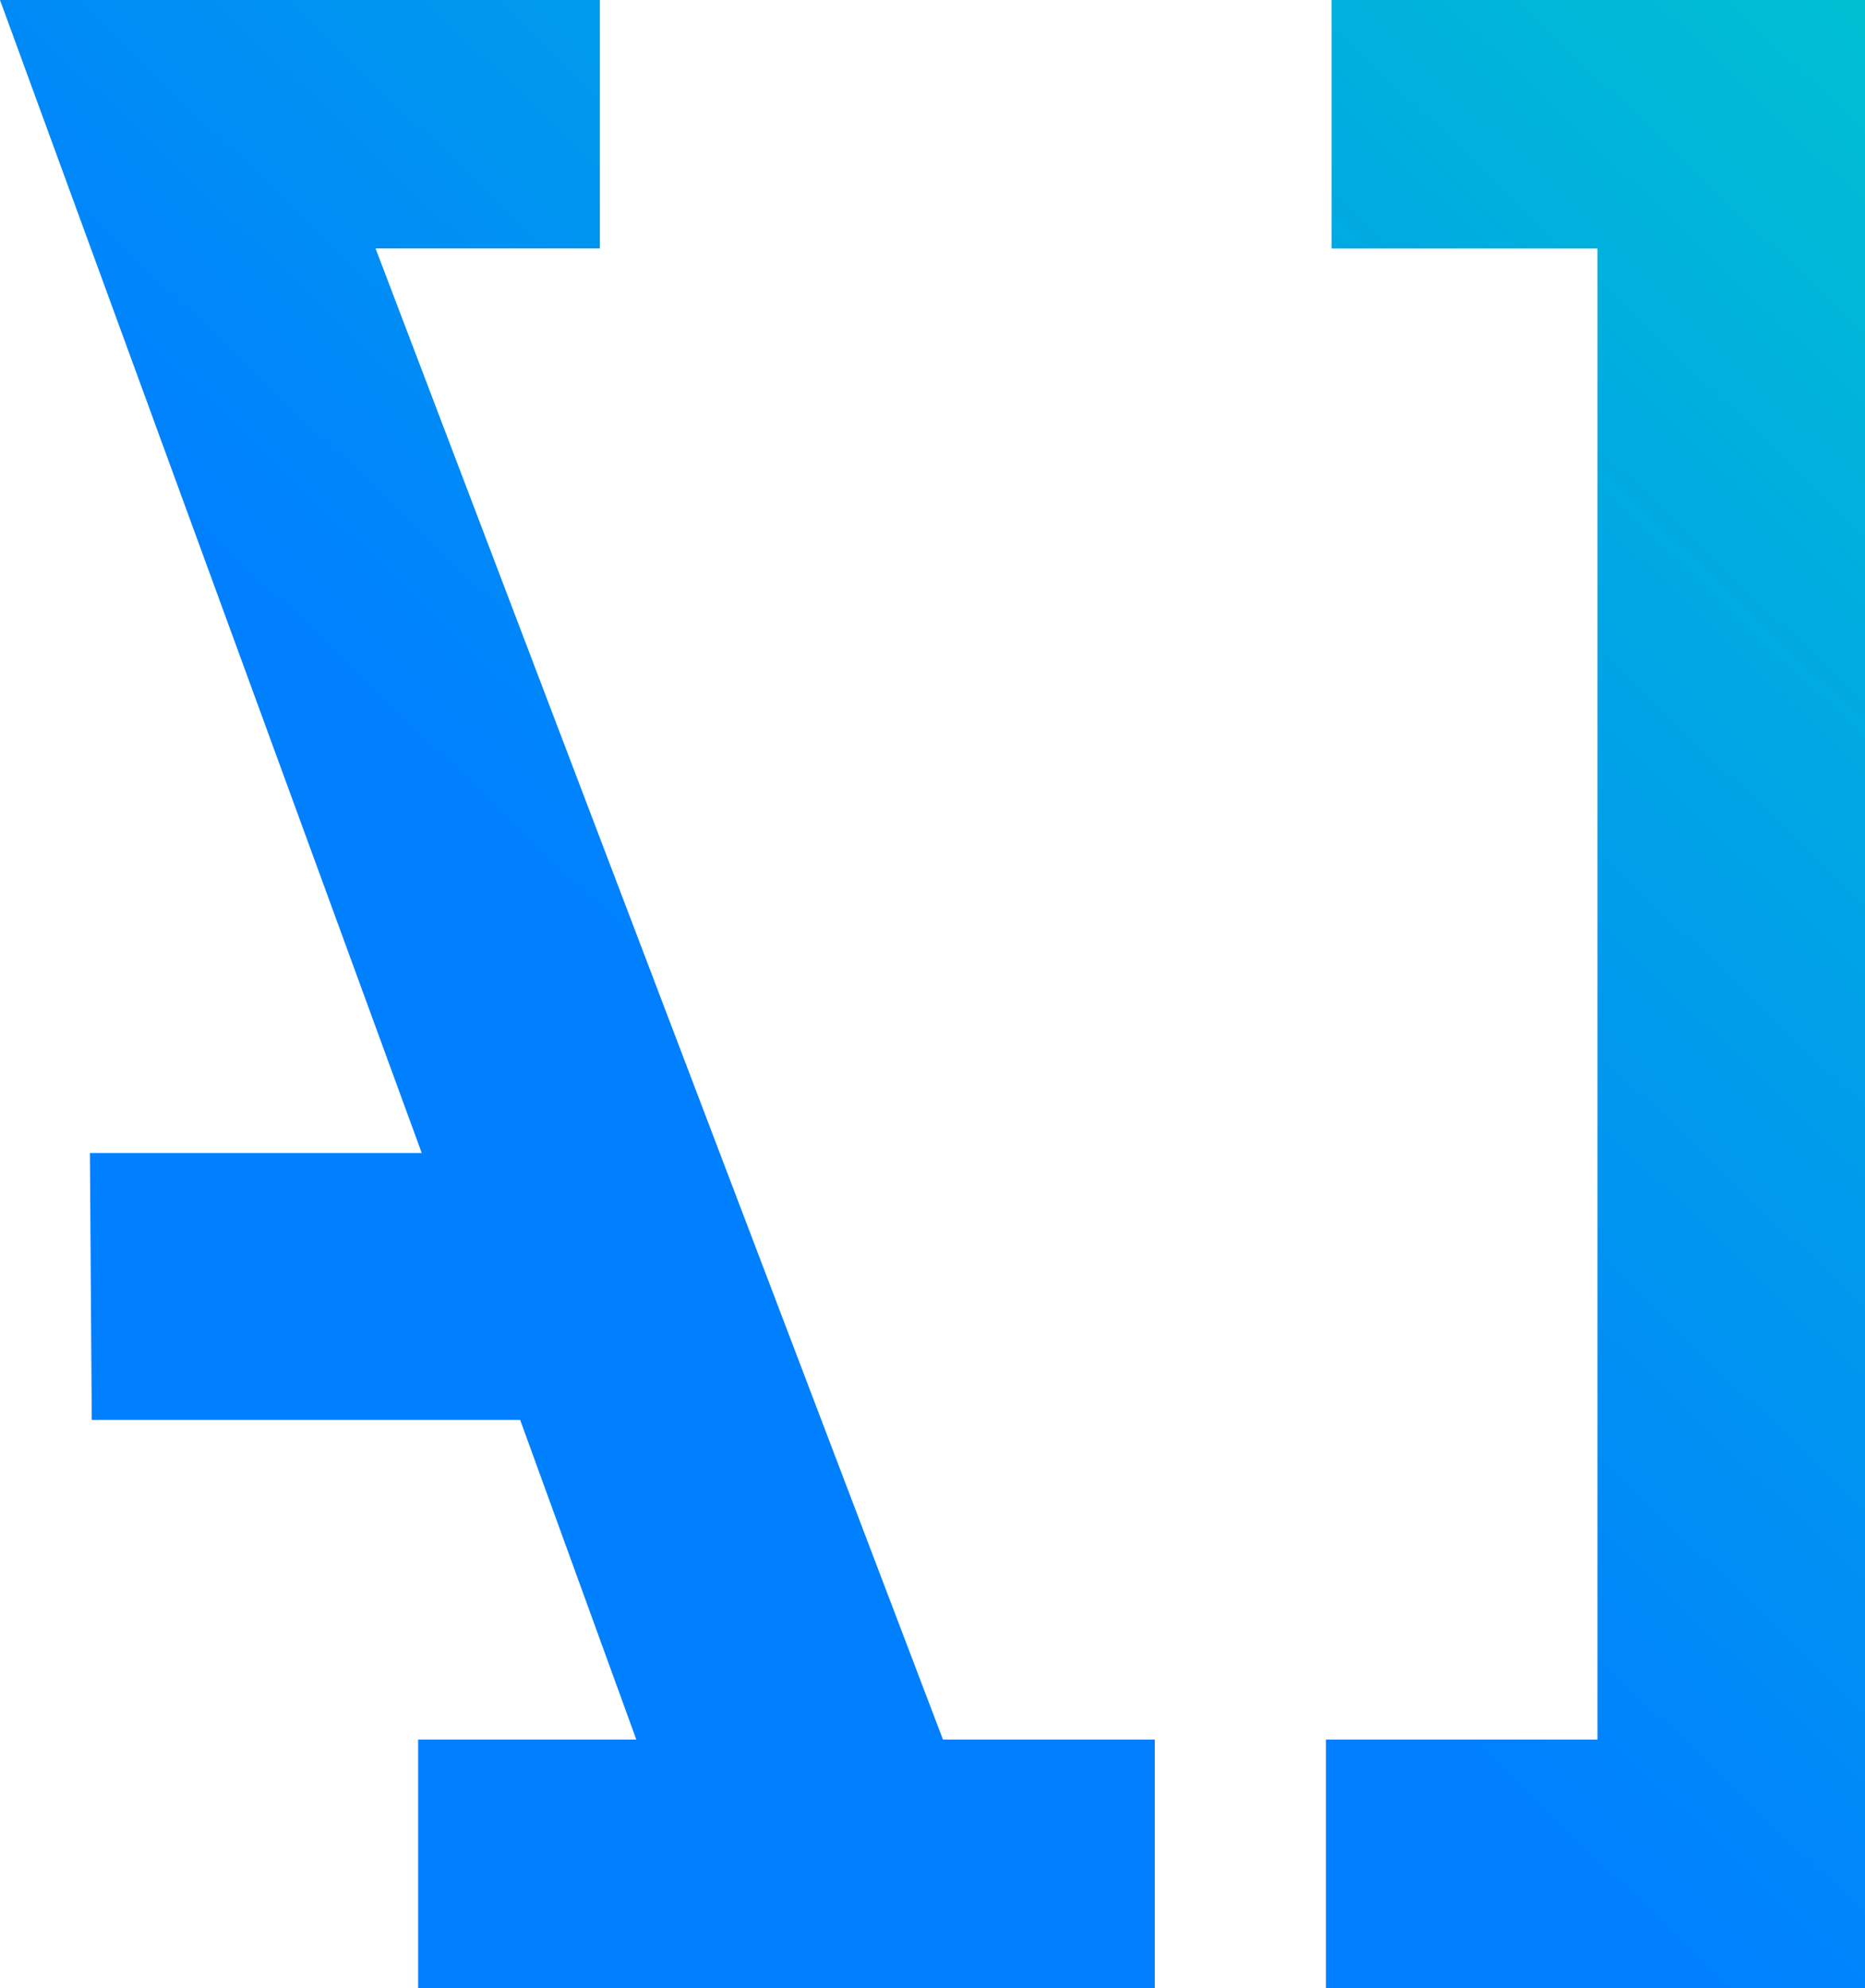 <svg xmlns="http://www.w3.org/2000/svg" xmlns:xlink="http://www.w3.org/1999/xlink" id="ai_logo" data-name="Aesthetic Integration" viewBox="0 0 212 226"><defs><linearGradient id="linear-gradient" x1="29.2" x2="272.71" y1="272.21" y2="17.95" gradientUnits="userSpaceOnUse"><stop offset=".42" stop-color="#0080ff"/><stop offset="1" stop-color="#00cacb"/></linearGradient><linearGradient id="linear-gradient-2" x1="-31.38" x2="212.09" y1="214.29" y2="-39.92" xlink:href="#linear-gradient"/></defs><title>Aesthetic Intrgration Logo</title><g id="AI"><polygon id="aesthetic" points="107.19 197.75 42.69 28.24 68.19 28.24 68.19 0 0 0 47.94 131.07 10.22 131.07 10.43 161.42 59.13 161.42 72.33 197.75 47.53 197.75 47.53 226 131.27 226 131.27 197.75 107.19 197.75" style="fill:url(#linear-gradient-2)"/><polygon id="integration" points="212 0 151.37 0 151.37 28.25 181.59 28.25 181.59 197.75 150.72 197.75 150.72 226 212 226 212 0" style="fill:url(#linear-gradient)"/></g></svg>